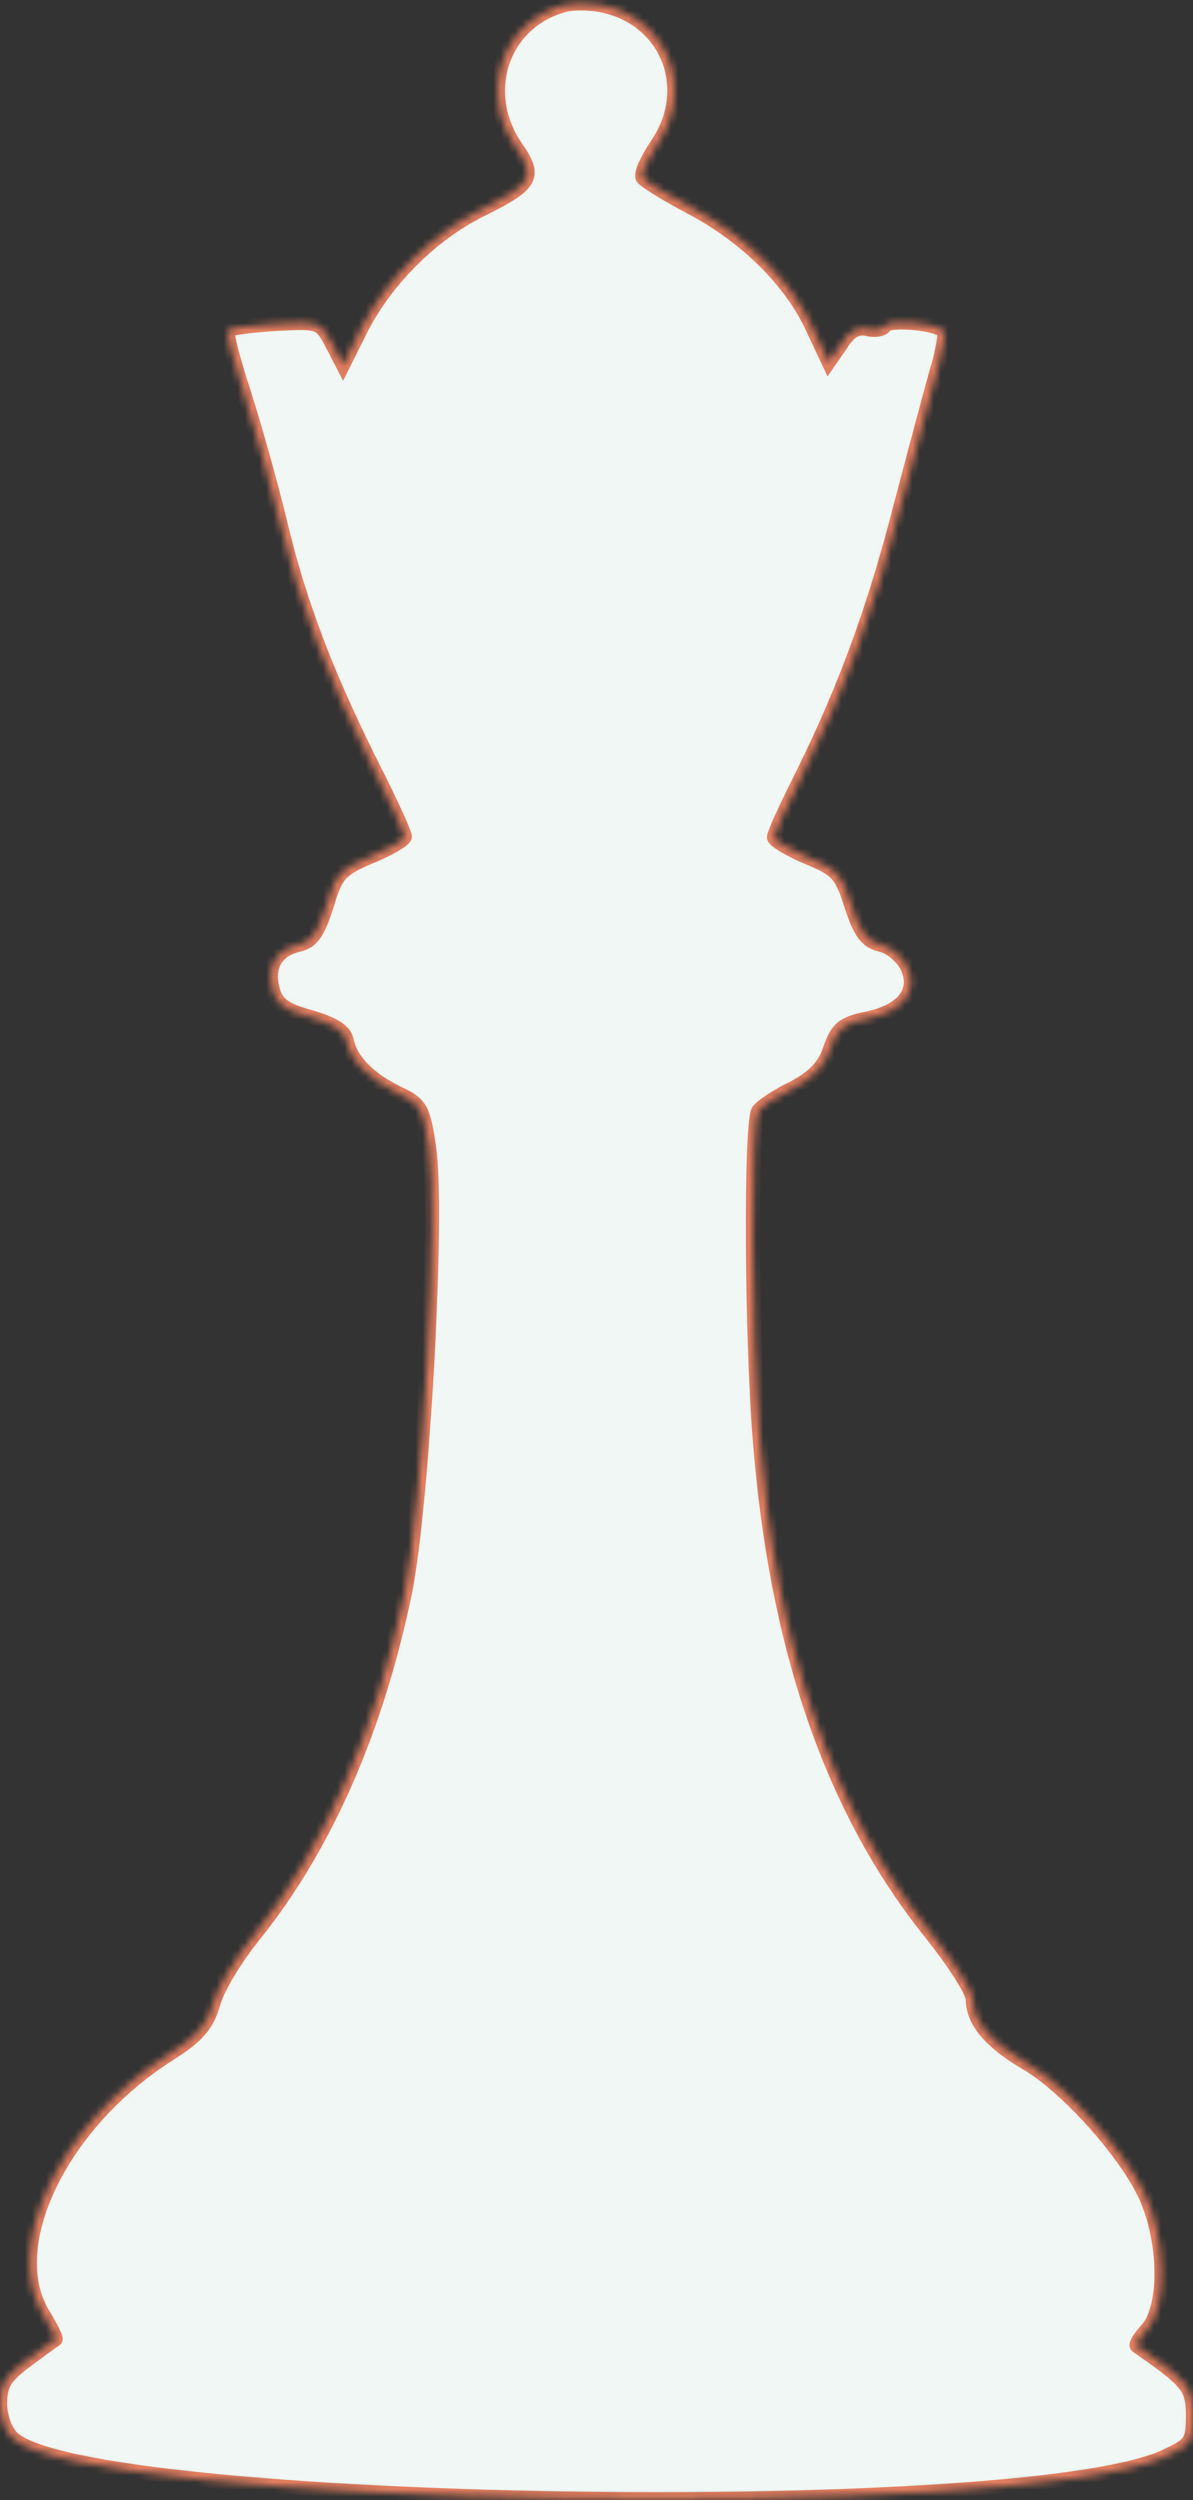 <svg width="168" height="352" viewBox="0 0 168 352" fill="none" xmlns="http://www.w3.org/2000/svg">
<rect x="0" y="0" width="168" height="352" fill="#333333" stroke="none"/>
<mask id="path-1-inside-1" fill="white">
<path d="M79.5 0.7C70.8 3 67.4 12.8 72.5 20.5C75.6 24.9 75.1 25.9 67.6 29.6C60.8 33 54.5 39.3 51 46L48.3 51.4L46.7 48.3C45.1 45.3 44.9 45.3 38.9 45.6C35.5 45.8 32.4 46.2 32.1 46.5C31.8 46.8 32.9 50.9 34.4 55.5C35.9 60.2 38.2 68.4 39.5 73.8C42.2 85.1 46.1 95.2 52.5 108C55 112.9 57 117.3 57 117.8C57 118.2 54.9 119.5 52.2 120.6C47.9 122.4 47.3 123.1 46 127.5C44.8 131.3 43.9 132.6 42.1 133C38.9 133.7 37.5 136.1 38.4 139.3C38.9 141.3 40 142.2 43.7 143.2C47.1 144.2 48.6 145.2 48.8 146.5C49.4 149.3 51.9 151.9 56 153.9C59.2 155.4 59.6 156 60.4 161.5C61.8 170.5 59.5 212.1 57 224.3C53 243.6 45.8 259.9 36 272.2C33.2 275.6 30.5 280.1 30 282.2C29.1 285.2 27.8 286.7 23.7 289.3C8.5 299 0.2 316.3 6.1 325.9C7.2 327.7 8 329.3 7.8 329.4C7.6 329.5 5.8 330.8 3.8 332.3C0.7 334.6 0 335.7 0 338.4C0 340.3 0.8 342.4 1.8 343.3C12.6 353.1 142.7 355.2 163.8 346C167.7 344.2 168 343.9 168 340.1C168 336.1 167.3 335.3 160.1 330.3C159.9 330.1 160.5 329.1 161.6 327.9C164.4 324.7 164.2 315 161.1 308.7C158.1 302.6 150 293.6 144.4 290.4C139.5 287.5 137 284.6 137 281.5C137 280.4 134.3 276.2 131.1 272.2C117.2 254.9 109.3 232 107 202.6C105.8 187.7 105.7 158 106.8 156.4C107.2 155.8 109.4 154.3 111.7 153.2C114.7 151.6 116.1 150.1 116.9 147.7C117.9 144.8 118.7 144.1 122.2 143.4C127.3 142.3 129.4 139.5 127.7 136C127 134.7 125.4 133.3 124 133C122.1 132.6 121.1 131.3 119.9 127.5C118.5 123.1 117.9 122.4 113.7 120.7C111.1 119.6 109 118.3 109 117.9C109 117.4 110.6 113.9 112.5 110.1C118.9 97.3 123.1 85.9 127 70.6C129.2 62.3 131.5 53.6 132.2 51.3C132.8 49 133.2 46.8 132.9 46.6C131.8 45.5 125.2 44.9 124.6 45.9C124.3 46.4 123.1 46.6 122.1 46.3C120.8 46 119.6 46.6 118.5 48.4L116.7 51L114.4 46.1C111.4 39.6 105.1 33.3 97.3 29.2C93.9 27.4 90.8 25.5 90.5 25C90.2 24.5 91.1 22.5 92.5 20.4C98 12.4 93.9 2.4 84.5 0.7C82.8 0.4 80.6 0.4 79.5 0.7Z"/>
</mask>
<path d="M79.5 0.7C70.8 3 67.4 12.8 72.5 20.5C75.6 24.9 75.1 25.9 67.6 29.6C60.8 33 54.5 39.3 51 46L48.3 51.4L46.7 48.3C45.1 45.3 44.9 45.3 38.9 45.6C35.5 45.8 32.4 46.2 32.1 46.5C31.8 46.8 32.9 50.9 34.4 55.5C35.9 60.2 38.2 68.4 39.5 73.8C42.2 85.1 46.1 95.2 52.5 108C55 112.9 57 117.3 57 117.8C57 118.2 54.9 119.5 52.2 120.6C47.9 122.4 47.3 123.1 46 127.5C44.8 131.3 43.9 132.6 42.1 133C38.9 133.7 37.5 136.1 38.4 139.3C38.9 141.3 40 142.2 43.7 143.2C47.1 144.2 48.6 145.2 48.8 146.5C49.4 149.3 51.9 151.9 56 153.9C59.2 155.4 59.6 156 60.4 161.5C61.8 170.5 59.5 212.1 57 224.3C53 243.6 45.8 259.9 36 272.2C33.2 275.6 30.5 280.1 30 282.2C29.1 285.2 27.8 286.7 23.7 289.3C8.5 299 0.2 316.3 6.1 325.9C7.2 327.7 8 329.3 7.8 329.4C7.6 329.5 5.8 330.8 3.8 332.3C0.7 334.6 0 335.7 0 338.4C0 340.3 0.8 342.4 1.8 343.3C12.6 353.1 142.7 355.2 163.8 346C167.7 344.2 168 343.9 168 340.1C168 336.1 167.3 335.3 160.1 330.3C159.9 330.1 160.5 329.1 161.6 327.9C164.4 324.7 164.2 315 161.1 308.7C158.1 302.6 150 293.6 144.4 290.4C139.5 287.5 137 284.6 137 281.5C137 280.4 134.3 276.2 131.1 272.2C117.2 254.9 109.3 232 107 202.6C105.8 187.7 105.7 158 106.8 156.4C107.2 155.8 109.4 154.3 111.7 153.2C114.7 151.6 116.1 150.1 116.9 147.7C117.9 144.8 118.7 144.1 122.2 143.4C127.3 142.3 129.4 139.5 127.7 136C127 134.7 125.4 133.3 124 133C122.1 132.6 121.1 131.3 119.9 127.5C118.5 123.1 117.9 122.4 113.7 120.7C111.1 119.6 109 118.3 109 117.9C109 117.4 110.6 113.9 112.5 110.1C118.9 97.3 123.1 85.9 127 70.6C129.2 62.3 131.5 53.6 132.2 51.3C132.8 49 133.2 46.8 132.9 46.6C131.8 45.5 125.2 44.9 124.6 45.9C124.3 46.4 123.1 46.6 122.1 46.3C120.8 46 119.6 46.6 118.5 48.4L116.7 51L114.4 46.1C111.4 39.6 105.1 33.3 97.3 29.2C93.9 27.4 90.8 25.5 90.5 25C90.2 24.5 91.1 22.5 92.5 20.4C98 12.4 93.9 2.4 84.5 0.7C82.8 0.4 80.6 0.4 79.5 0.7Z" fill="#F0F7F4" stroke="#E27D5F" stroke-width="2" mask="url(#path-1-inside-1)"/>
</svg>
